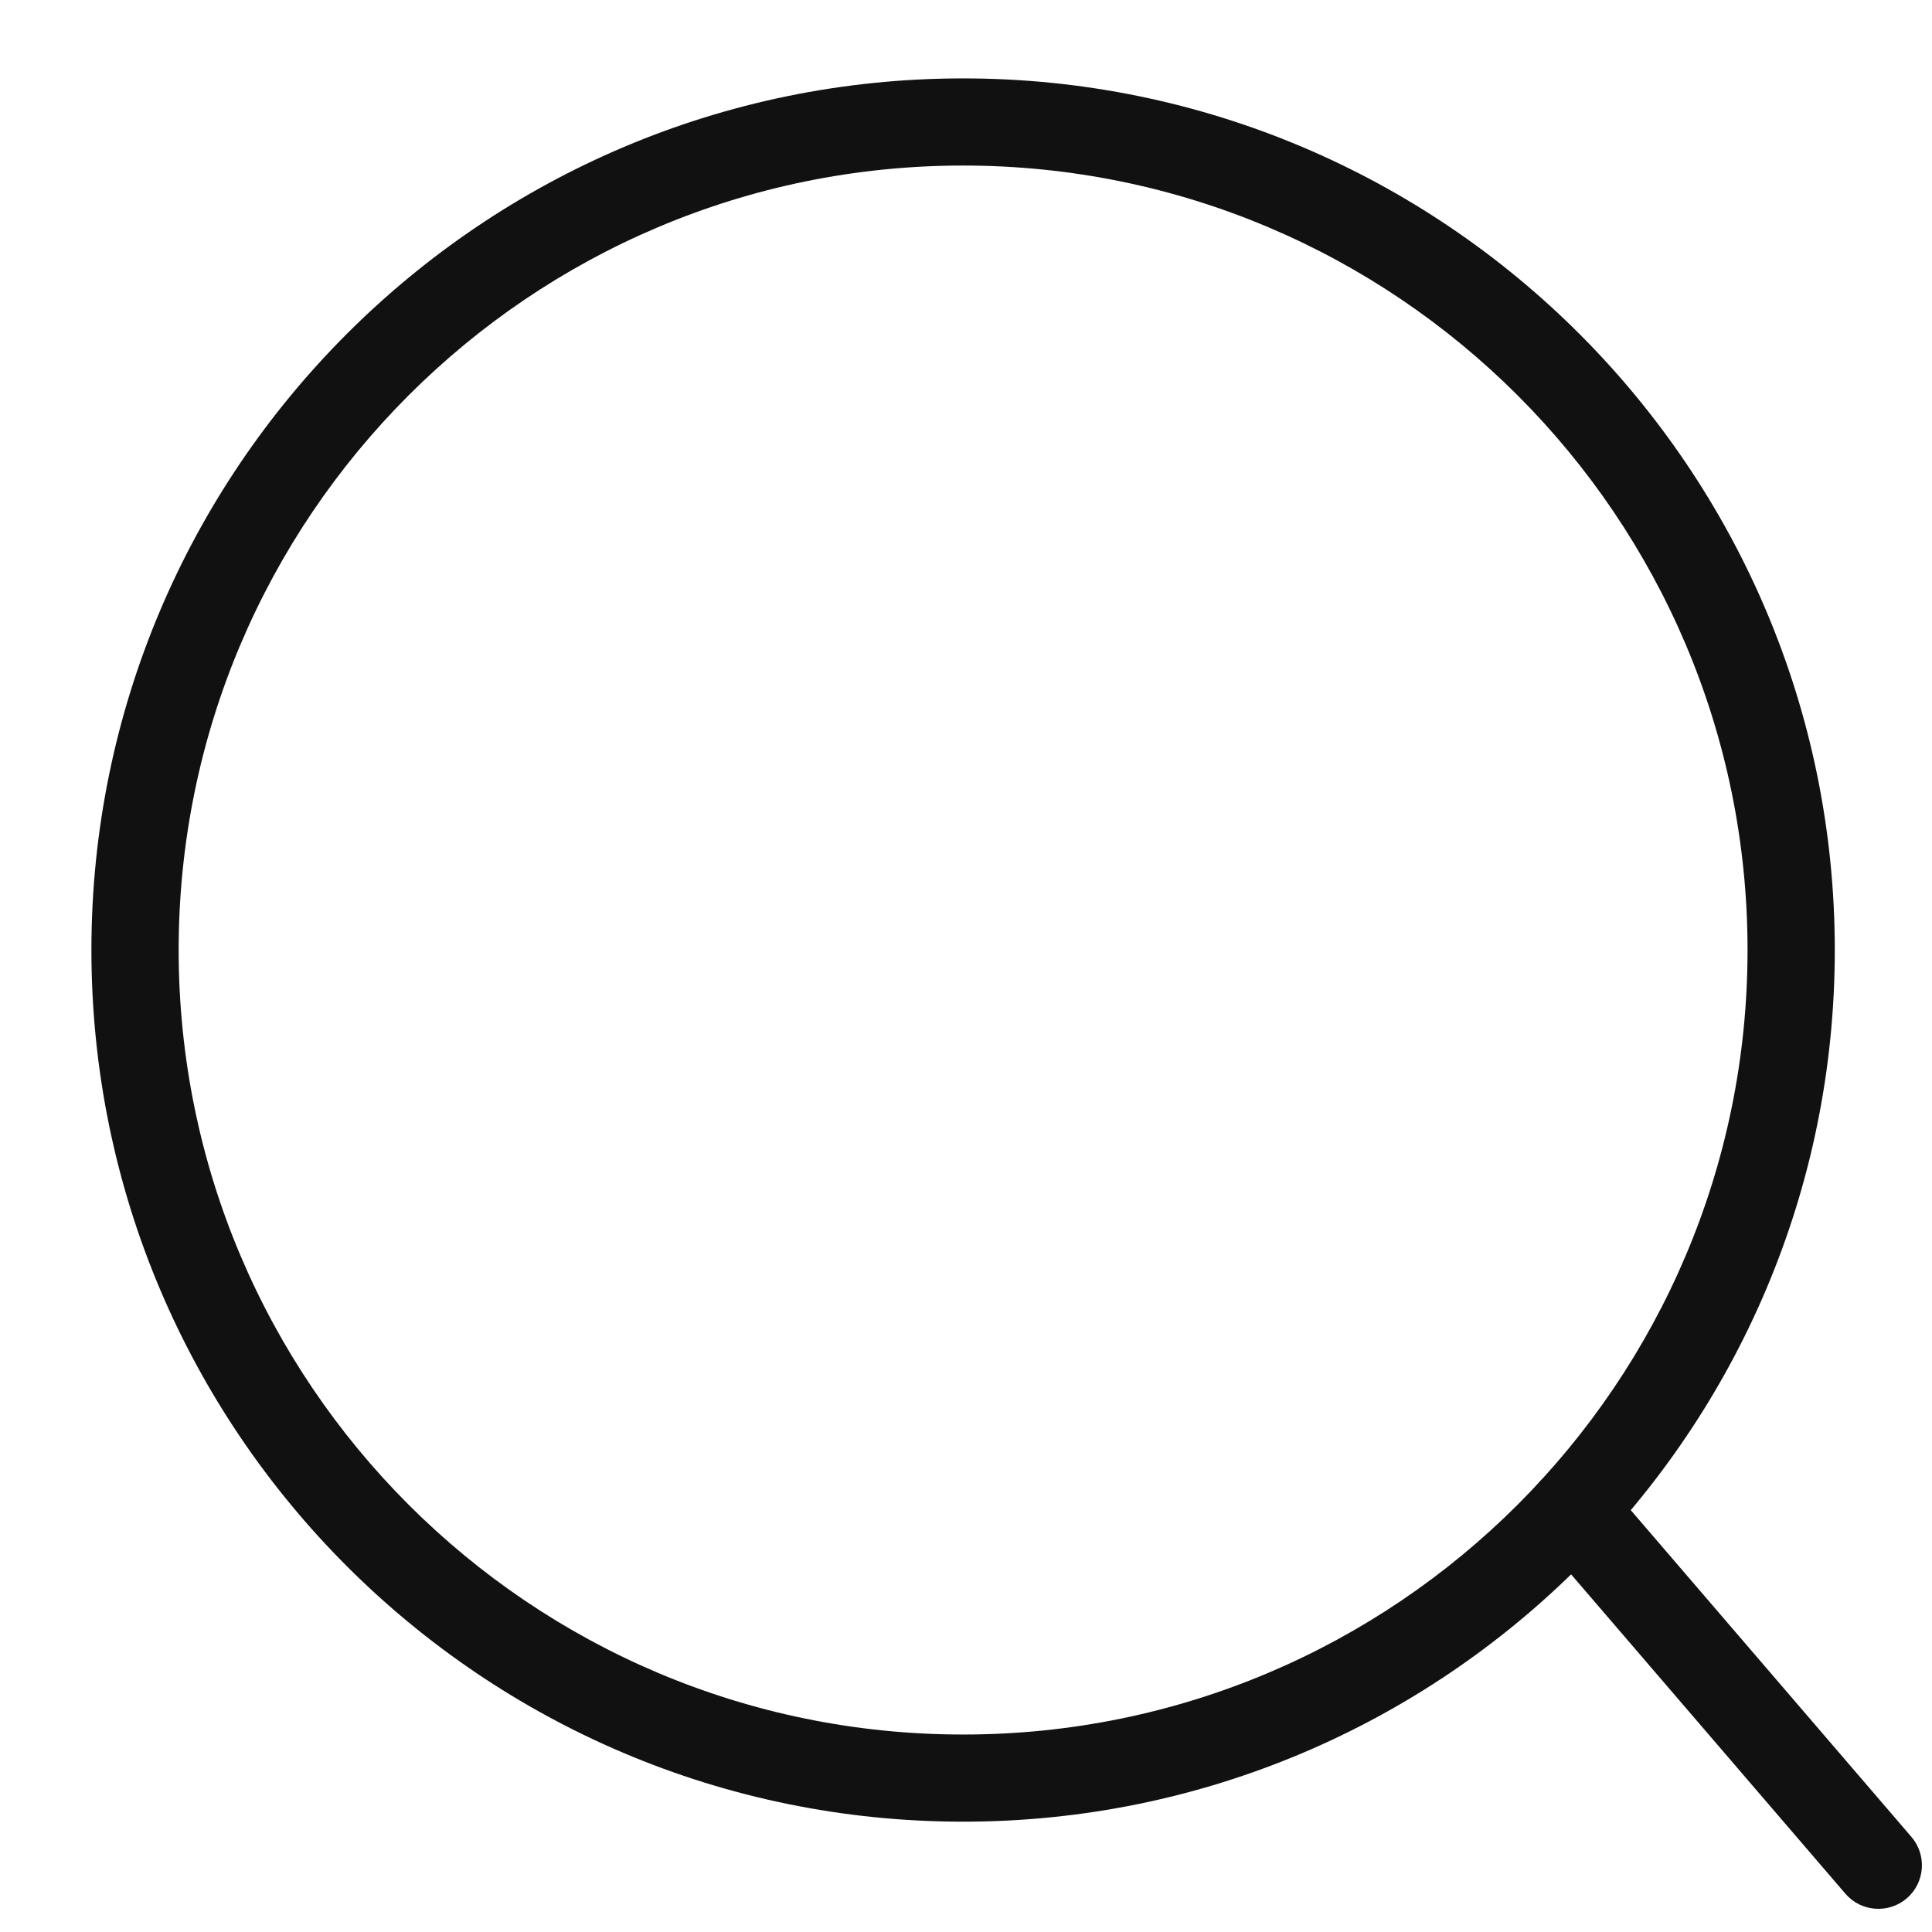 <svg width="19" height="19" viewBox="0 0 19 19" fill="none" xmlns="http://www.w3.org/2000/svg">
<path fill-rule="evenodd" clip-rule="evenodd" d="M9.472 0.771C4.741 0.771 0.899 4.612 0.899 9.343C0.899 14.074 4.741 17.915 9.472 17.915C14.202 17.915 18.044 14.074 18.044 9.343C18.044 4.612 14.202 0.771 9.472 0.771ZM9.472 1.628C13.729 1.628 17.186 5.085 17.186 9.343C17.186 13.601 13.729 17.058 9.472 17.058C5.214 17.058 1.757 13.601 1.757 9.343C1.757 5.085 5.214 1.628 9.472 1.628Z" fill="#111111"/>
<path fill-rule="evenodd" clip-rule="evenodd" d="M15.146 15.128L18.148 18.623C18.301 18.802 18.572 18.823 18.752 18.669C18.931 18.515 18.952 18.244 18.797 18.064L15.795 14.569C15.641 14.39 15.371 14.369 15.191 14.523C15.012 14.678 14.991 14.948 15.146 15.128Z" fill="#111111"/>
</svg>
